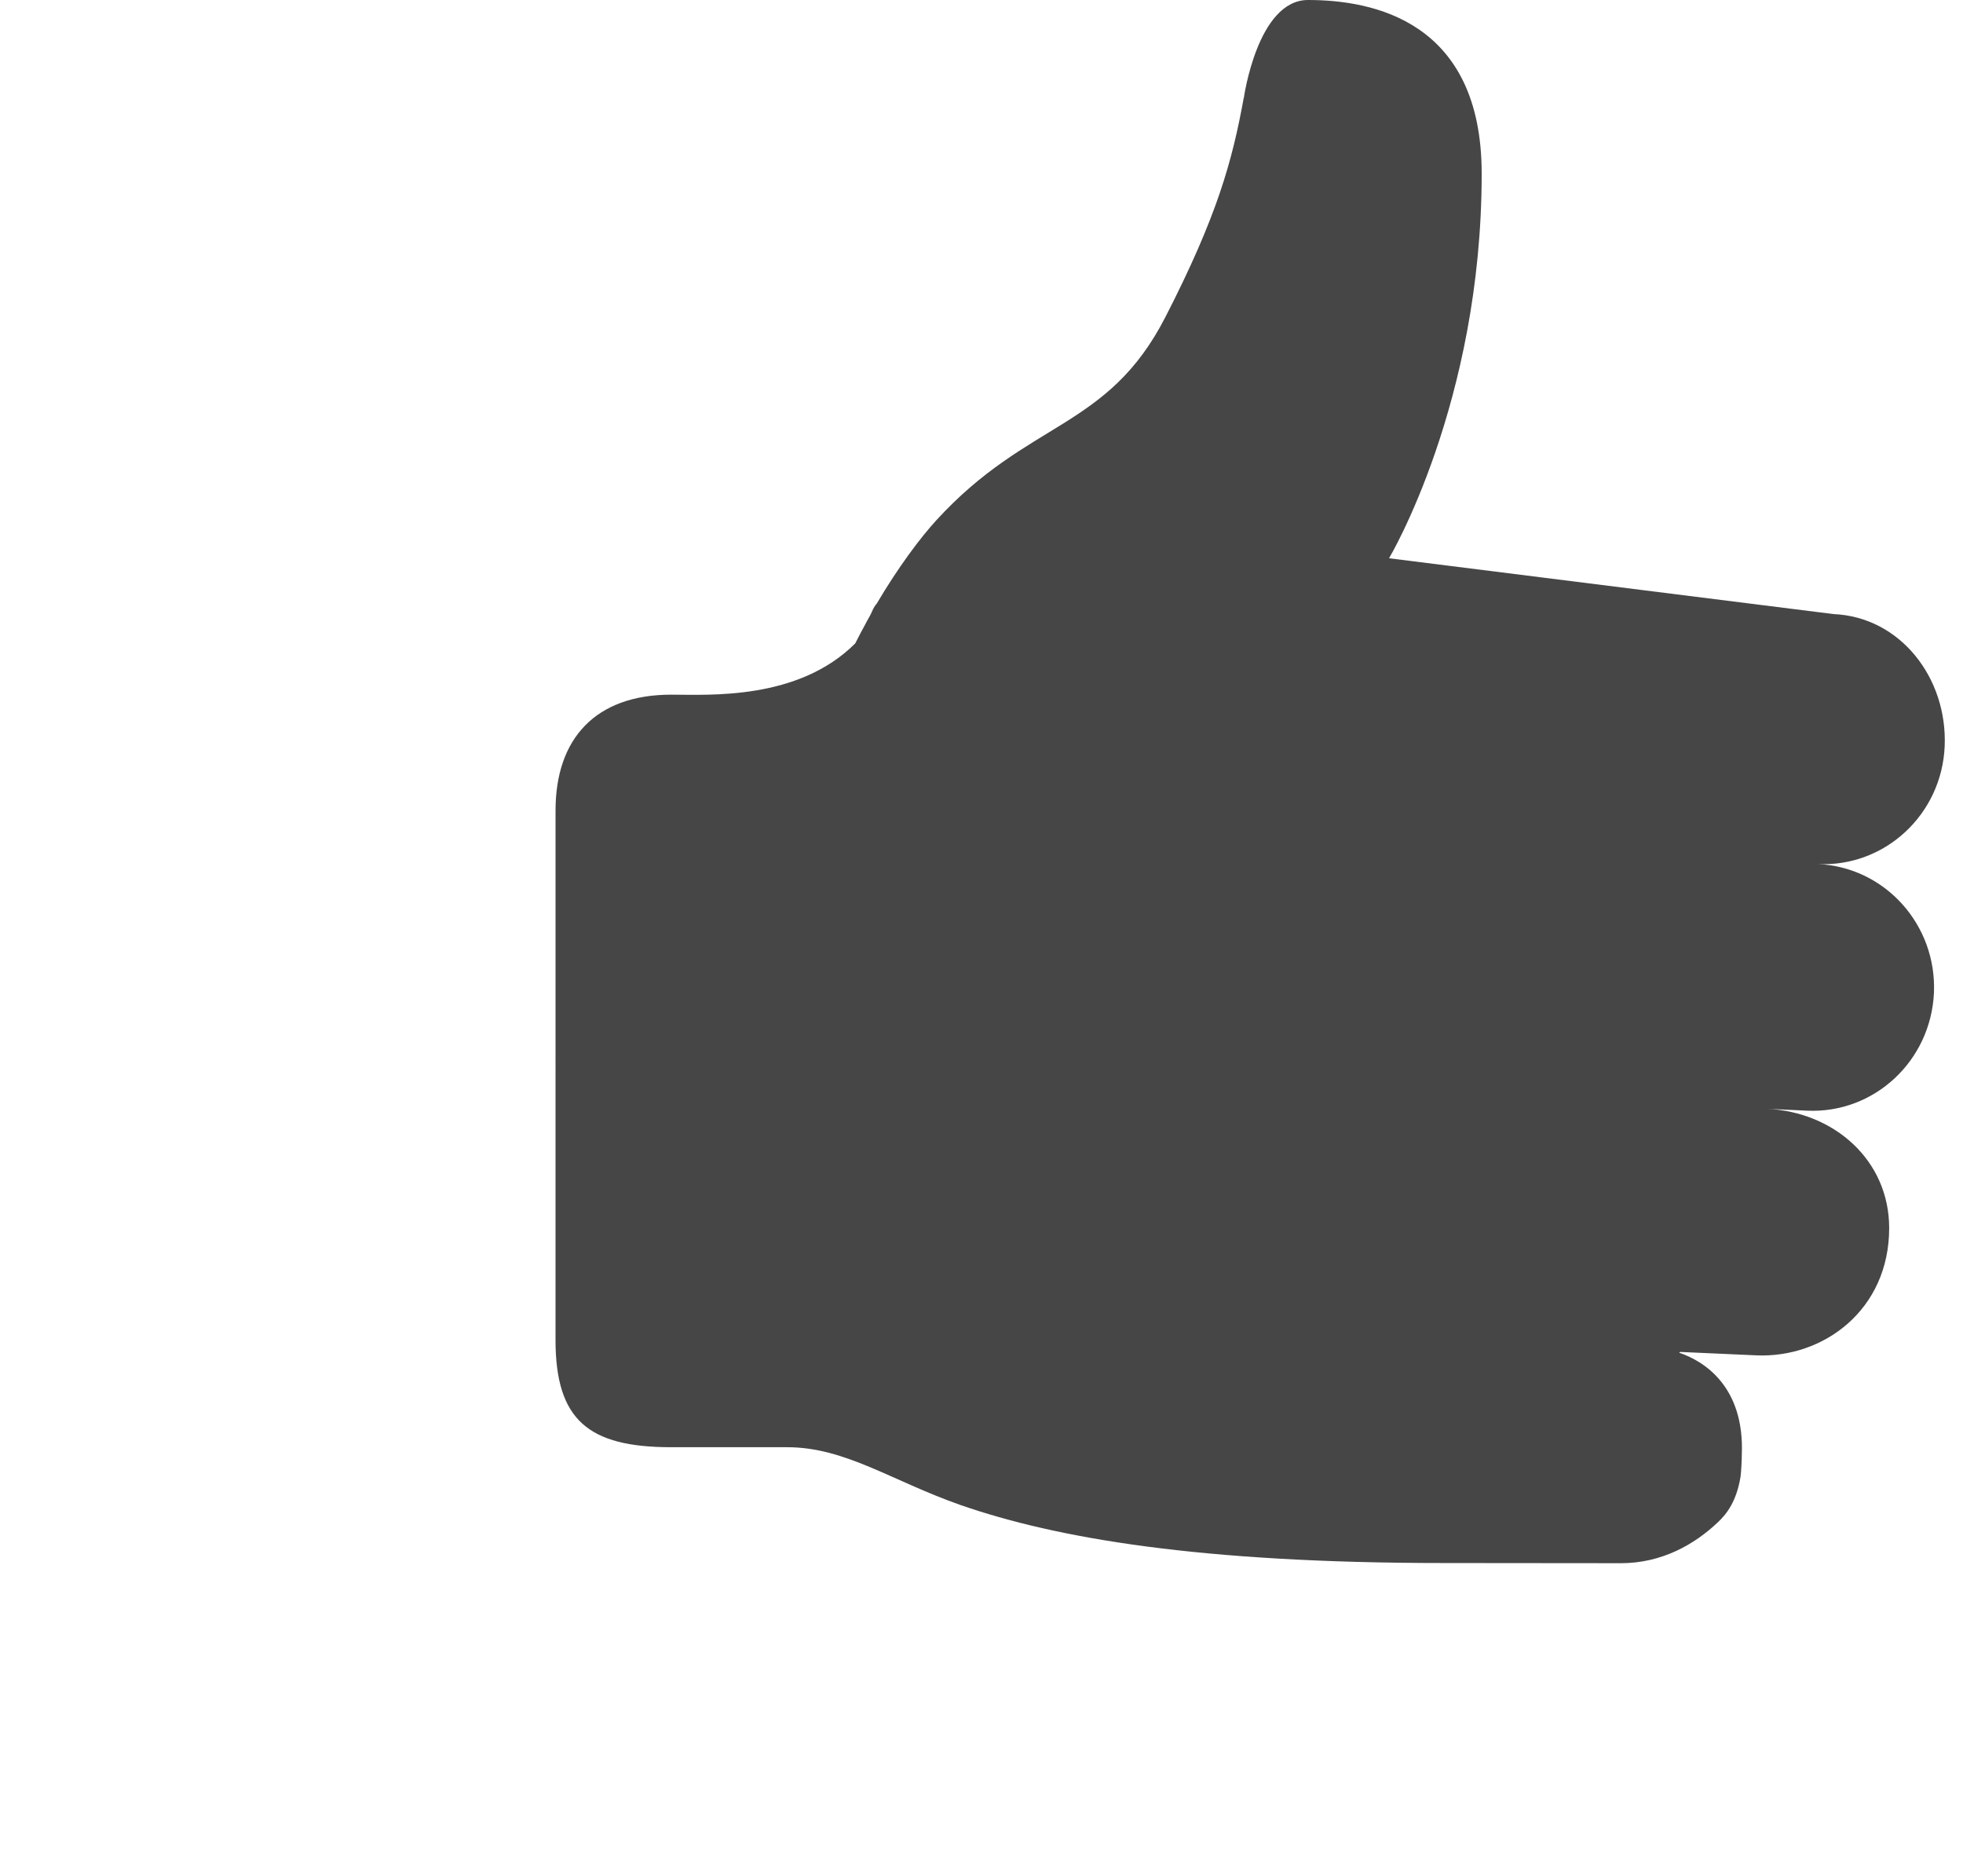<?xml version="1.0" encoding="utf-8"?>
<!-- Generator: Adobe Illustrator 16.0.0, SVG Export Plug-In . SVG Version: 6.00 Build 0)  -->
<!DOCTYPE svg PUBLIC "-//W3C//DTD SVG 1.1//EN" "http://www.w3.org/Graphics/SVG/1.1/DTD/svg11.dtd">
<svg version="1.1" id="Capa_1" xmlns="http://www.w3.org/2000/svg" xmlns:xlink="http://www.w3.org/1999/xlink" x="0px" y="0px"
	 width="643px" height="614.5px" viewBox="-153.5 0 643 614.5" enable-background="new -153.5 0 643 614.5" xml:space="preserve">
<g id="Like_2">
	<path fill="#464646" d="M442.024,283.011c21.918,1,40.512-16.266,41.472-38.566c0.959-22.302-14.452-42.351-36.387-43.314
		l-145.616-18.284c0,0,30.346-50.76,30.346-125.966C331.838,6.746,296.022,0,274.958,0C258.388-0.006,253.926,32.1,253.926,32.1
		h-0.034c-3.752,20.587-8.638,38.566-25.615,71.668c-19.004,37.103-44.886,33.622-75.103,66.669
		c-5.333,5.82-12.498,15.426-19.481,27.246c-0.569,0.625-1.102,1.5-1.616,2.731c-0.623,1.466-1.369,2.482-2.025,3.839
		c-1.157,2.125-2.295,4.25-3.413,6.48c-18.702,18.702-47.838,16.791-60.245,16.791c-24.886,0-37.92,14.46-37.92,37.92
		l-0.009,173.367c0,26.32,10.77,35.198,37.931,35.198h37.921c19.091,0,34.04,10.944,56.882,18.96
		c31.286,10.839,78.012,18.975,158.5,18.975c14.077,0,57.736,0.053,57.736,0.053c13.367,0,24.104-6.105,31.853-13.479
		c2.949-2.803,6.025-6.875,7.341-14.82c0.214-1.231,0.443-6.393,0.409-7.089c1.011-22.729-12.729-30.958-20.513-33.55
		c0.211-0.072,0.071-0.267,0.495-0.25l24.71,1.106c21.935,1,43.586-14.802,43.586-41.673c0-22.282-18.062-37.996-39.925-39.066
		l13.103,0.608c21.933,0.964,40.473-16.302,41.487-38.603C480.936,302.885,463.942,284.013,442.024,283.011z"/>
</g>
</svg>
